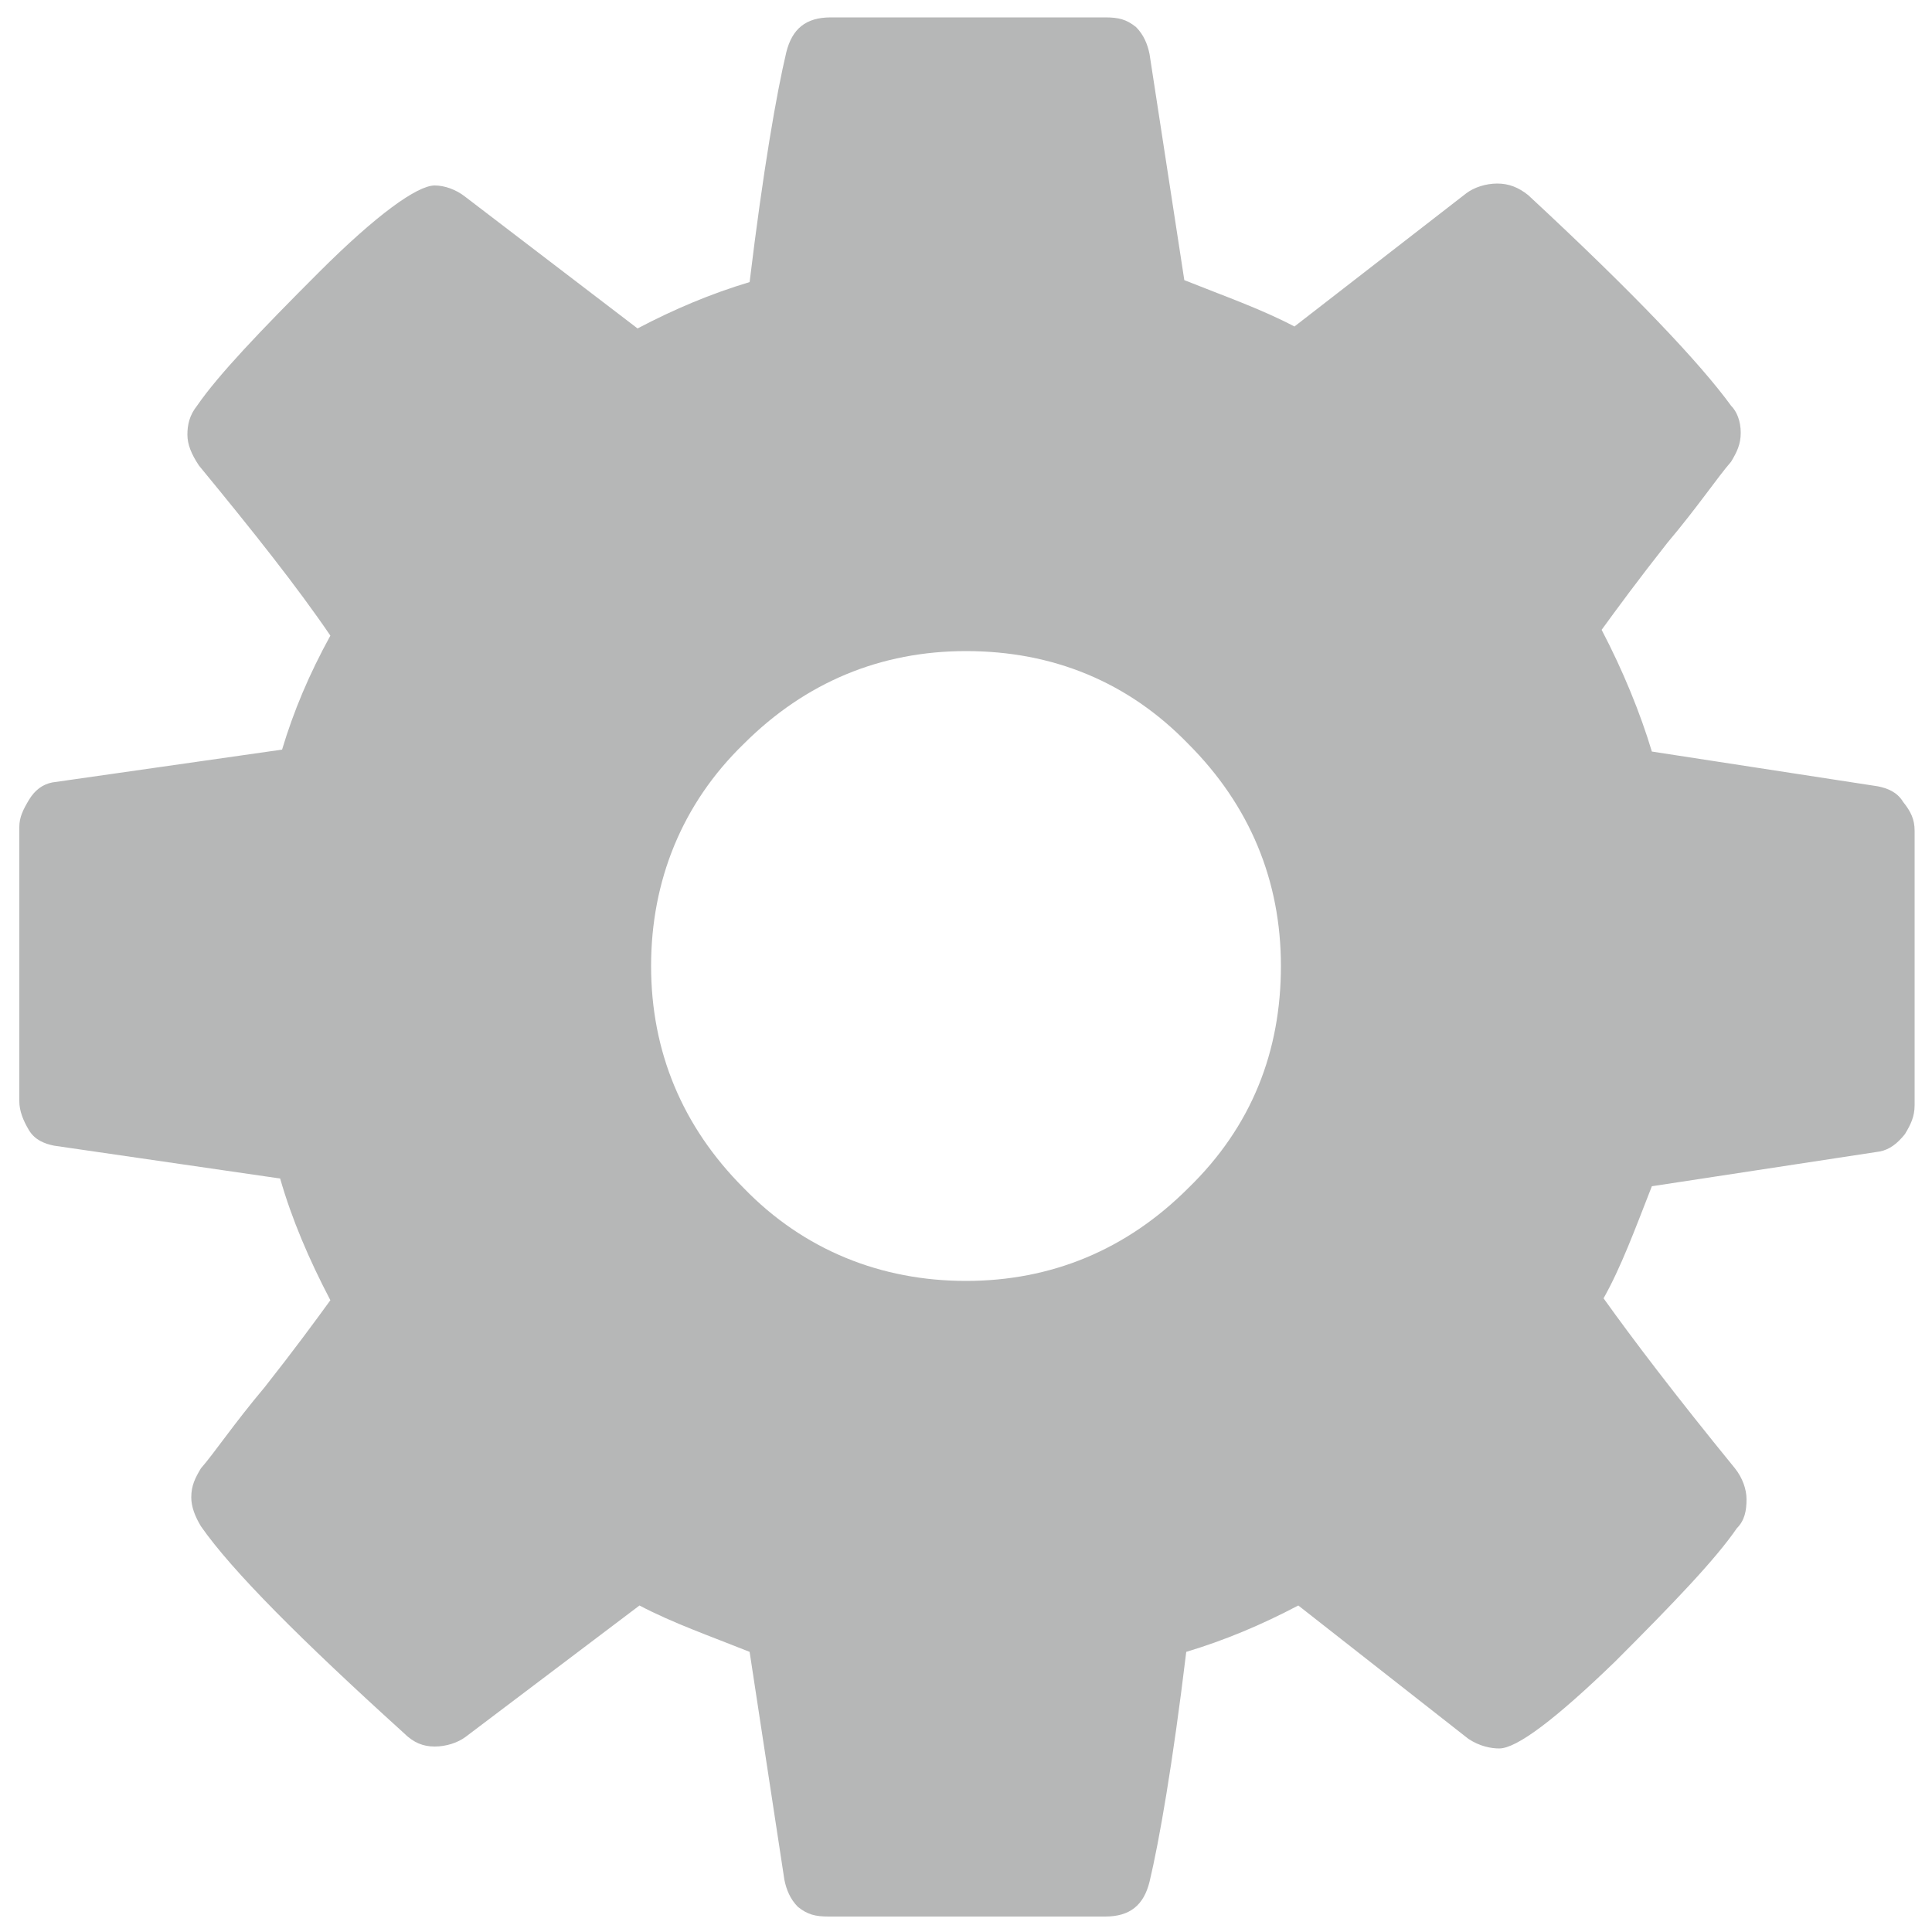 <?xml version="1.0" encoding="utf-8"?>
<!-- Generator: Adobe Illustrator 18.1.1, SVG Export Plug-In . SVG Version: 6.00 Build 0)  -->
<svg version="1.1" id="Capa_1" xmlns="http://www.w3.org/2000/svg" xmlns:xlink="http://www.w3.org/1999/xlink" x="0px" y="0px"
	 viewBox="0 0 100 100" enable-background="new 0 0 100 100" xml:space="preserve">
<path fill="#B6B7B7" d="M98.5,41.5c-0.3-0.5-0.8-0.7-1.3-0.8l-11.7-1.8c-0.6-2-1.5-4.2-2.6-6.3c0.8-1.1,1.9-2.6,3.4-4.5
	c1.6-1.9,2.6-3.4,3.3-4.2c0.3-0.5,0.5-0.9,0.5-1.5c0-0.6-0.2-1.1-0.5-1.4c-1.6-2.2-5-5.8-10.5-10.9c-0.5-0.4-1-0.6-1.6-0.6
	c-0.6,0-1.2,0.2-1.6,0.5L67,16.9c-1.7-0.9-3.7-1.6-5.7-2.4L59.5,2.8c-0.1-0.5-0.3-1-0.7-1.4c-0.5-0.4-0.9-0.5-1.6-0.5H43
	c-1.3,0-2,0.6-2.3,1.8c-0.5,2.1-1.2,6.1-1.9,11.9c-2,0.6-3.9,1.4-5.8,2.4l-8.9-6.8c-0.5-0.4-1.1-0.6-1.6-0.6c-0.9,0-3,1.5-6,4.5
	s-5.2,5.3-6.3,6.9c-0.4,0.5-0.5,1-0.5,1.5c0,0.5,0.2,1,0.6,1.6c2.8,3.4,5.1,6.3,6.8,8.8c-1.1,2-1.9,3.9-2.5,5.9L2.7,40.5
	c-0.5,0.1-0.9,0.4-1.2,0.9S1,42.3,1,42.8V57c0,0.5,0.2,1,0.5,1.5c0.3,0.5,0.8,0.7,1.3,0.8L14.5,61c0.6,2.1,1.5,4.2,2.6,6.3
	c-0.8,1.1-1.9,2.6-3.4,4.5c-1.6,1.9-2.6,3.4-3.3,4.2c-0.3,0.5-0.5,0.9-0.5,1.5c0,0.5,0.2,1,0.5,1.5c1.6,2.3,5.2,5.9,10.5,10.7
	c0.5,0.5,1,0.7,1.6,0.7c0.6,0,1.2-0.2,1.6-0.5l9-6.8c1.7,0.9,3.7,1.6,5.7,2.4l1.8,11.8c0.1,0.5,0.3,1,0.7,1.4
	c0.5,0.4,0.9,0.5,1.6,0.5h14.3c1.3,0,2-0.6,2.3-1.8c0.5-2.1,1.2-6.1,1.9-11.9c2-0.6,3.9-1.4,5.8-2.4l8.8,6.9
	c0.6,0.4,1.2,0.5,1.6,0.5c0.9,0,2.9-1.5,6-4.5c3.1-3.1,5.2-5.3,6.3-6.9c0.4-0.4,0.5-0.9,0.5-1.5c0-0.5-0.2-1.1-0.6-1.6
	c-3.1-3.8-5.3-6.7-6.8-8.8c0.9-1.6,1.6-3.5,2.5-5.8l11.8-1.8c0.5-0.1,0.9-0.4,1.3-0.9c0.3-0.5,0.5-0.9,0.5-1.5V43
	C99.1,42.4,98.9,42,98.5,41.5z M61.5,61.5c-3.2,3.2-7.1,4.8-11.5,4.8s-8.4-1.6-11.5-4.8c-3.2-3.2-4.8-7.1-4.8-11.5s1.6-8.4,4.8-11.5
	c3.2-3.2,7.1-4.8,11.5-4.8c4.5,0,8.4,1.6,11.5,4.8c3.2,3.2,4.8,7.1,4.8,11.5S64.8,58.3,61.5,61.5z"/>
</svg>
